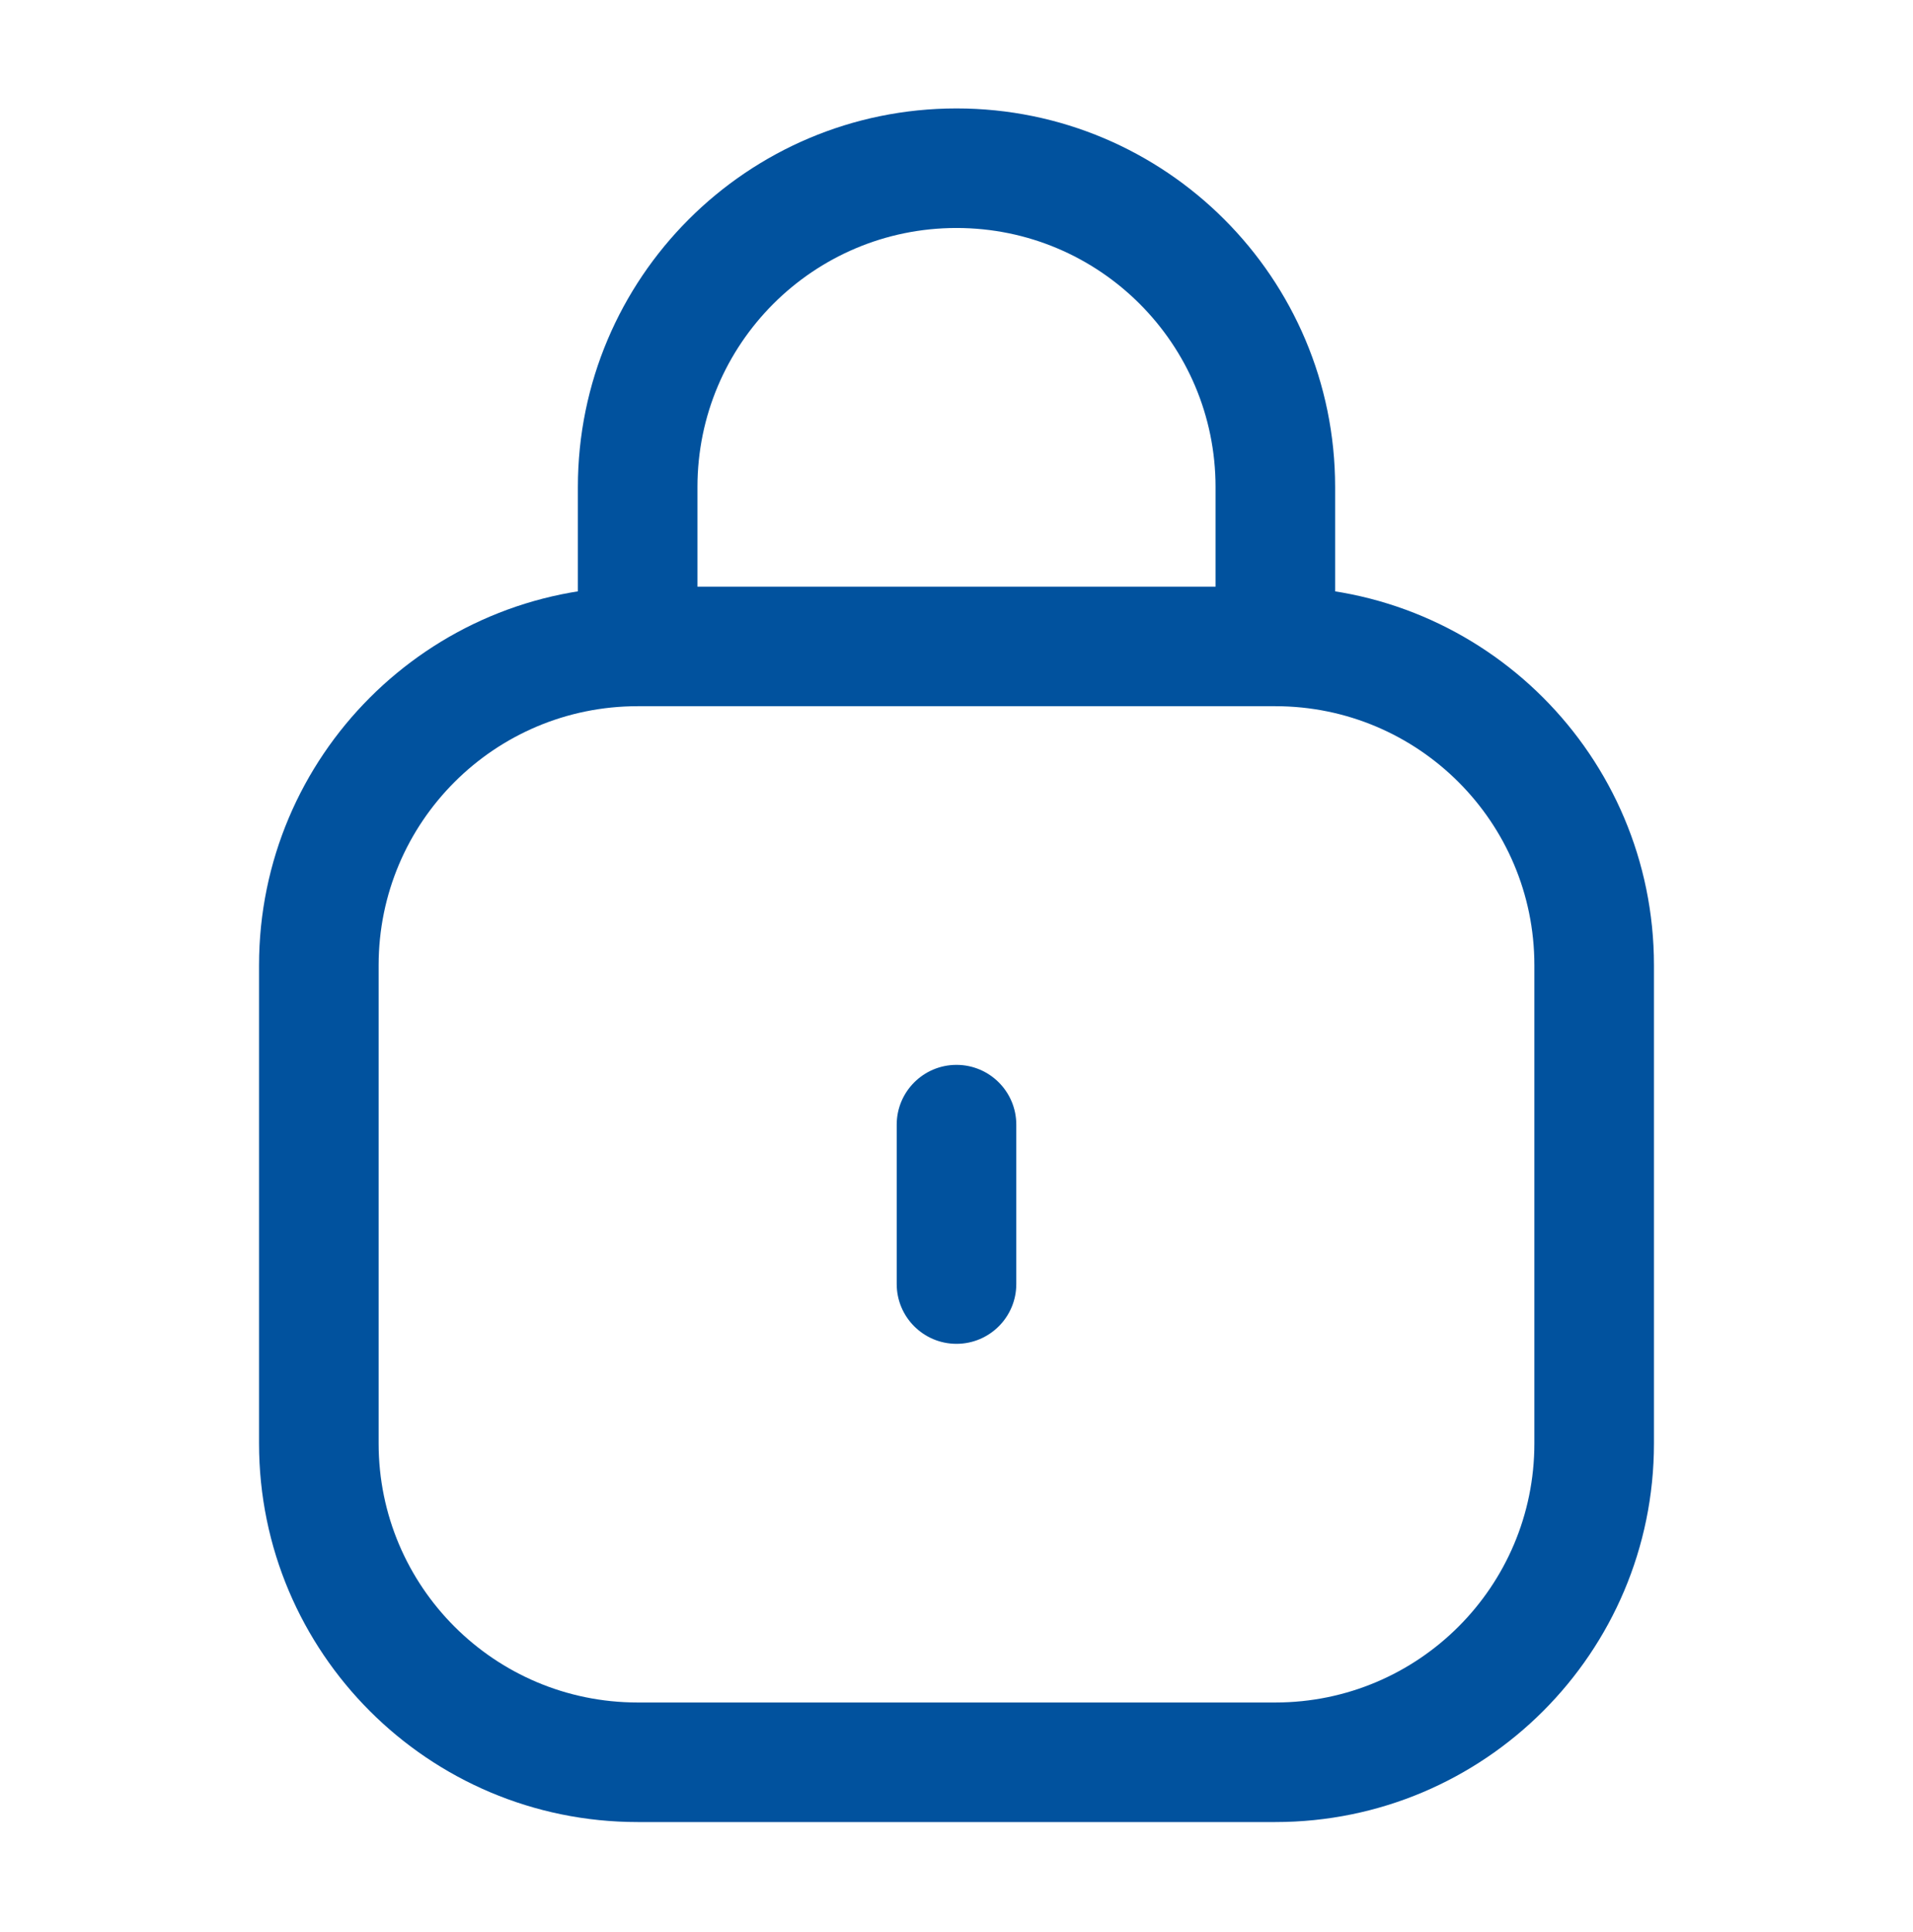 <svg width="102" height="103" viewBox="0 0 102 103" fill="none" xmlns="http://www.w3.org/2000/svg">
<path d="M47.812 68.47C47.812 70.23 49.24 71.657 51 71.657C52.76 71.657 54.188 70.23 54.188 68.47H47.812ZM54.188 59.97C54.188 58.209 52.76 56.782 51 56.782C49.24 56.782 47.812 58.209 47.812 59.97H54.188ZM34 37.657H68V31.282H34V37.657ZM81.812 51.47V76.97H88.188V51.47H81.812ZM68 90.782H34V97.157H68V90.782ZM20.188 76.97V51.47H13.812V76.97H20.188ZM34 90.782C26.372 90.782 20.188 84.598 20.188 76.97H13.812C13.812 88.119 22.851 97.157 34 97.157V90.782ZM81.812 76.97C81.812 84.598 75.628 90.782 68 90.782V97.157C79.149 97.157 88.188 88.119 88.188 76.97H81.812ZM68 37.657C75.628 37.657 81.812 43.841 81.812 51.47H88.188C88.188 40.321 79.149 31.282 68 31.282V37.657ZM34 31.282C22.851 31.282 13.812 40.321 13.812 51.47H20.188C20.188 43.841 26.372 37.657 34 37.657V31.282ZM37.188 34.47V25.97H30.812V34.47H37.188ZM64.812 25.97V34.47H71.188V25.97H64.812ZM51 12.157C58.628 12.157 64.812 18.341 64.812 25.97H71.188C71.188 14.82 62.149 5.782 51 5.782V12.157ZM37.188 25.97C37.188 18.341 43.372 12.157 51 12.157V5.782C39.851 5.782 30.812 14.82 30.812 25.97H37.188ZM54.188 68.47V59.97H47.812V68.47H54.188Z" fill="#01529E"/>
</svg>
